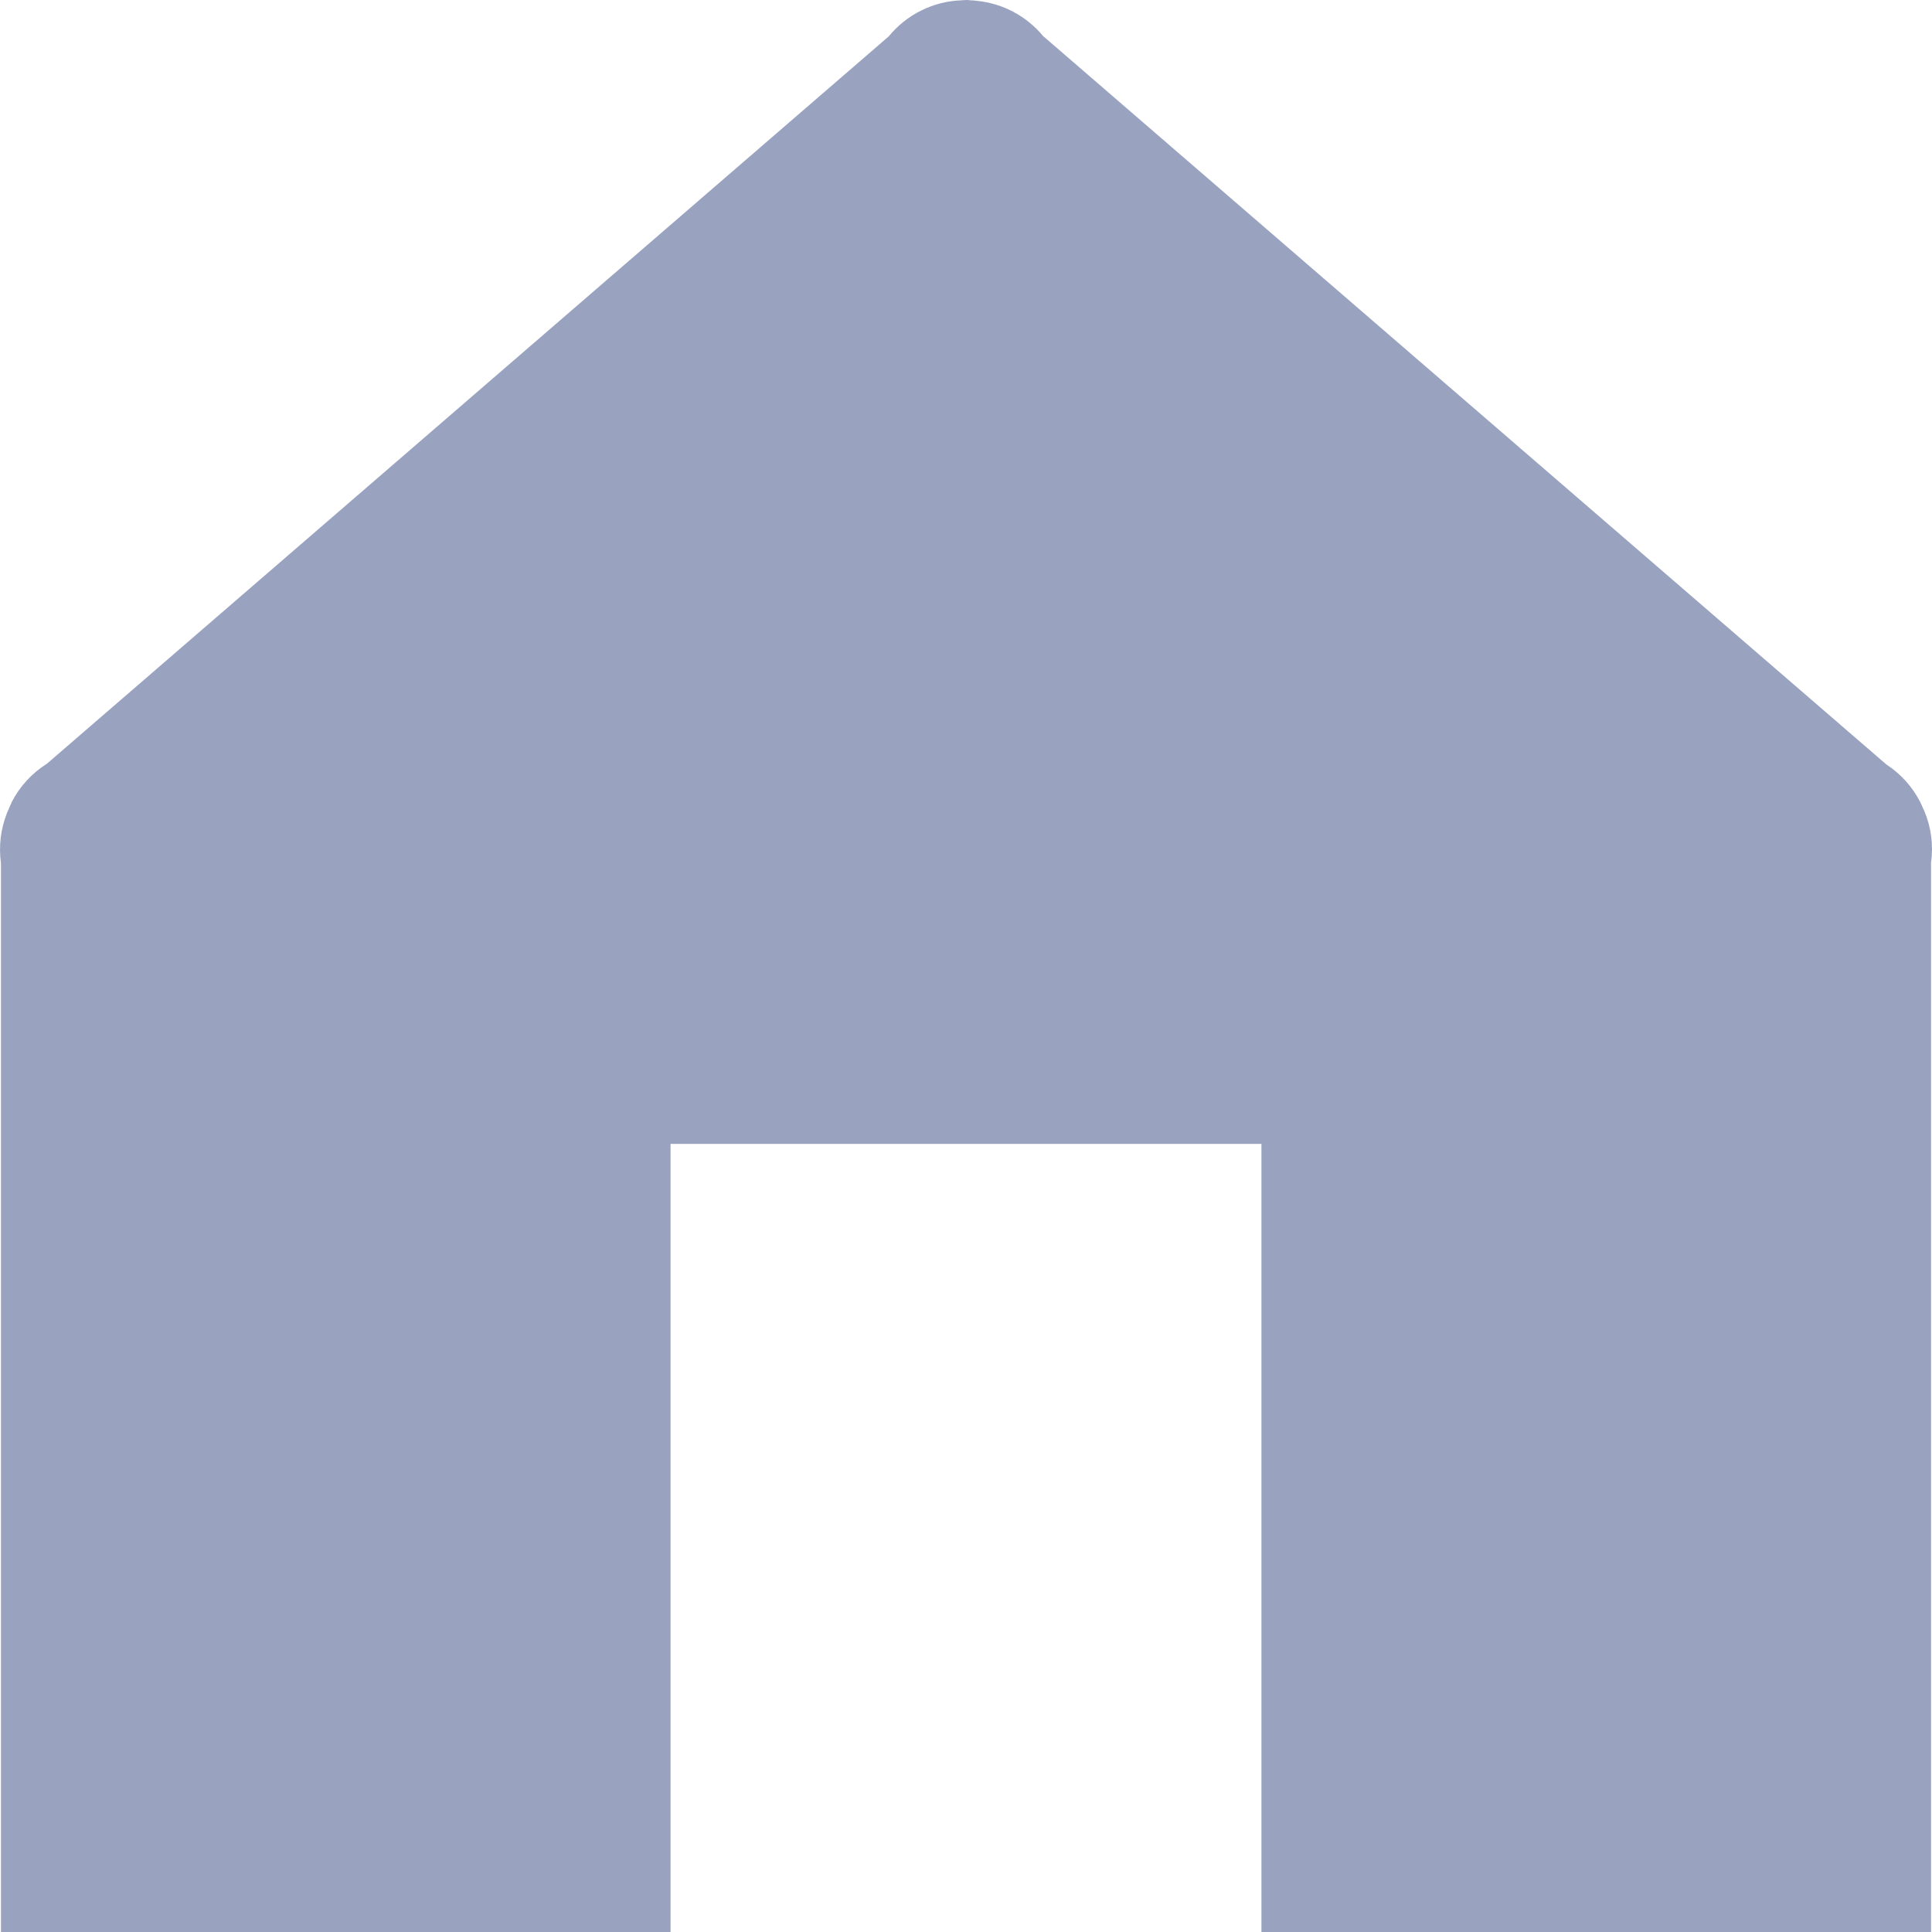 <svg width="24" height="24" viewBox="0 0 24 24" fill="none" xmlns="http://www.w3.org/2000/svg">
<path fill-rule="evenodd" clip-rule="evenodd" d="M12.018 0C11.993 0 11.968 0.002 11.943 0.004C11.769 0.01 11.599 0.053 11.443 0.131C11.287 0.208 11.15 0.318 11.04 0.452L0.583 9.487C0.397 9.604 0.246 9.768 0.146 9.963C0.143 9.969 0.141 9.976 0.138 9.982C0.125 10.009 0.113 10.037 0.102 10.065C0.096 10.077 0.09 10.089 0.085 10.101C0.085 10.102 0.085 10.103 0.085 10.104C0.008 10.301 -0.017 10.514 0.012 10.723V24H8.33V14.21H15.67V24H23.988V10.715C24.019 10.496 23.989 10.272 23.902 10.068C23.901 10.066 23.9 10.064 23.899 10.061C23.896 10.056 23.893 10.051 23.891 10.046C23.879 10.017 23.866 9.988 23.852 9.96C23.756 9.774 23.614 9.616 23.44 9.501C23.436 9.499 23.433 9.496 23.429 9.493L12.958 0.448C12.753 0.201 12.46 0.044 12.141 0.011C12.113 0.007 12.086 0.005 12.059 0.004C12.045 0.002 12.032 0.001 12.018 1.16716e-06V0Z" fill="#99A3C0"/>
</svg>
